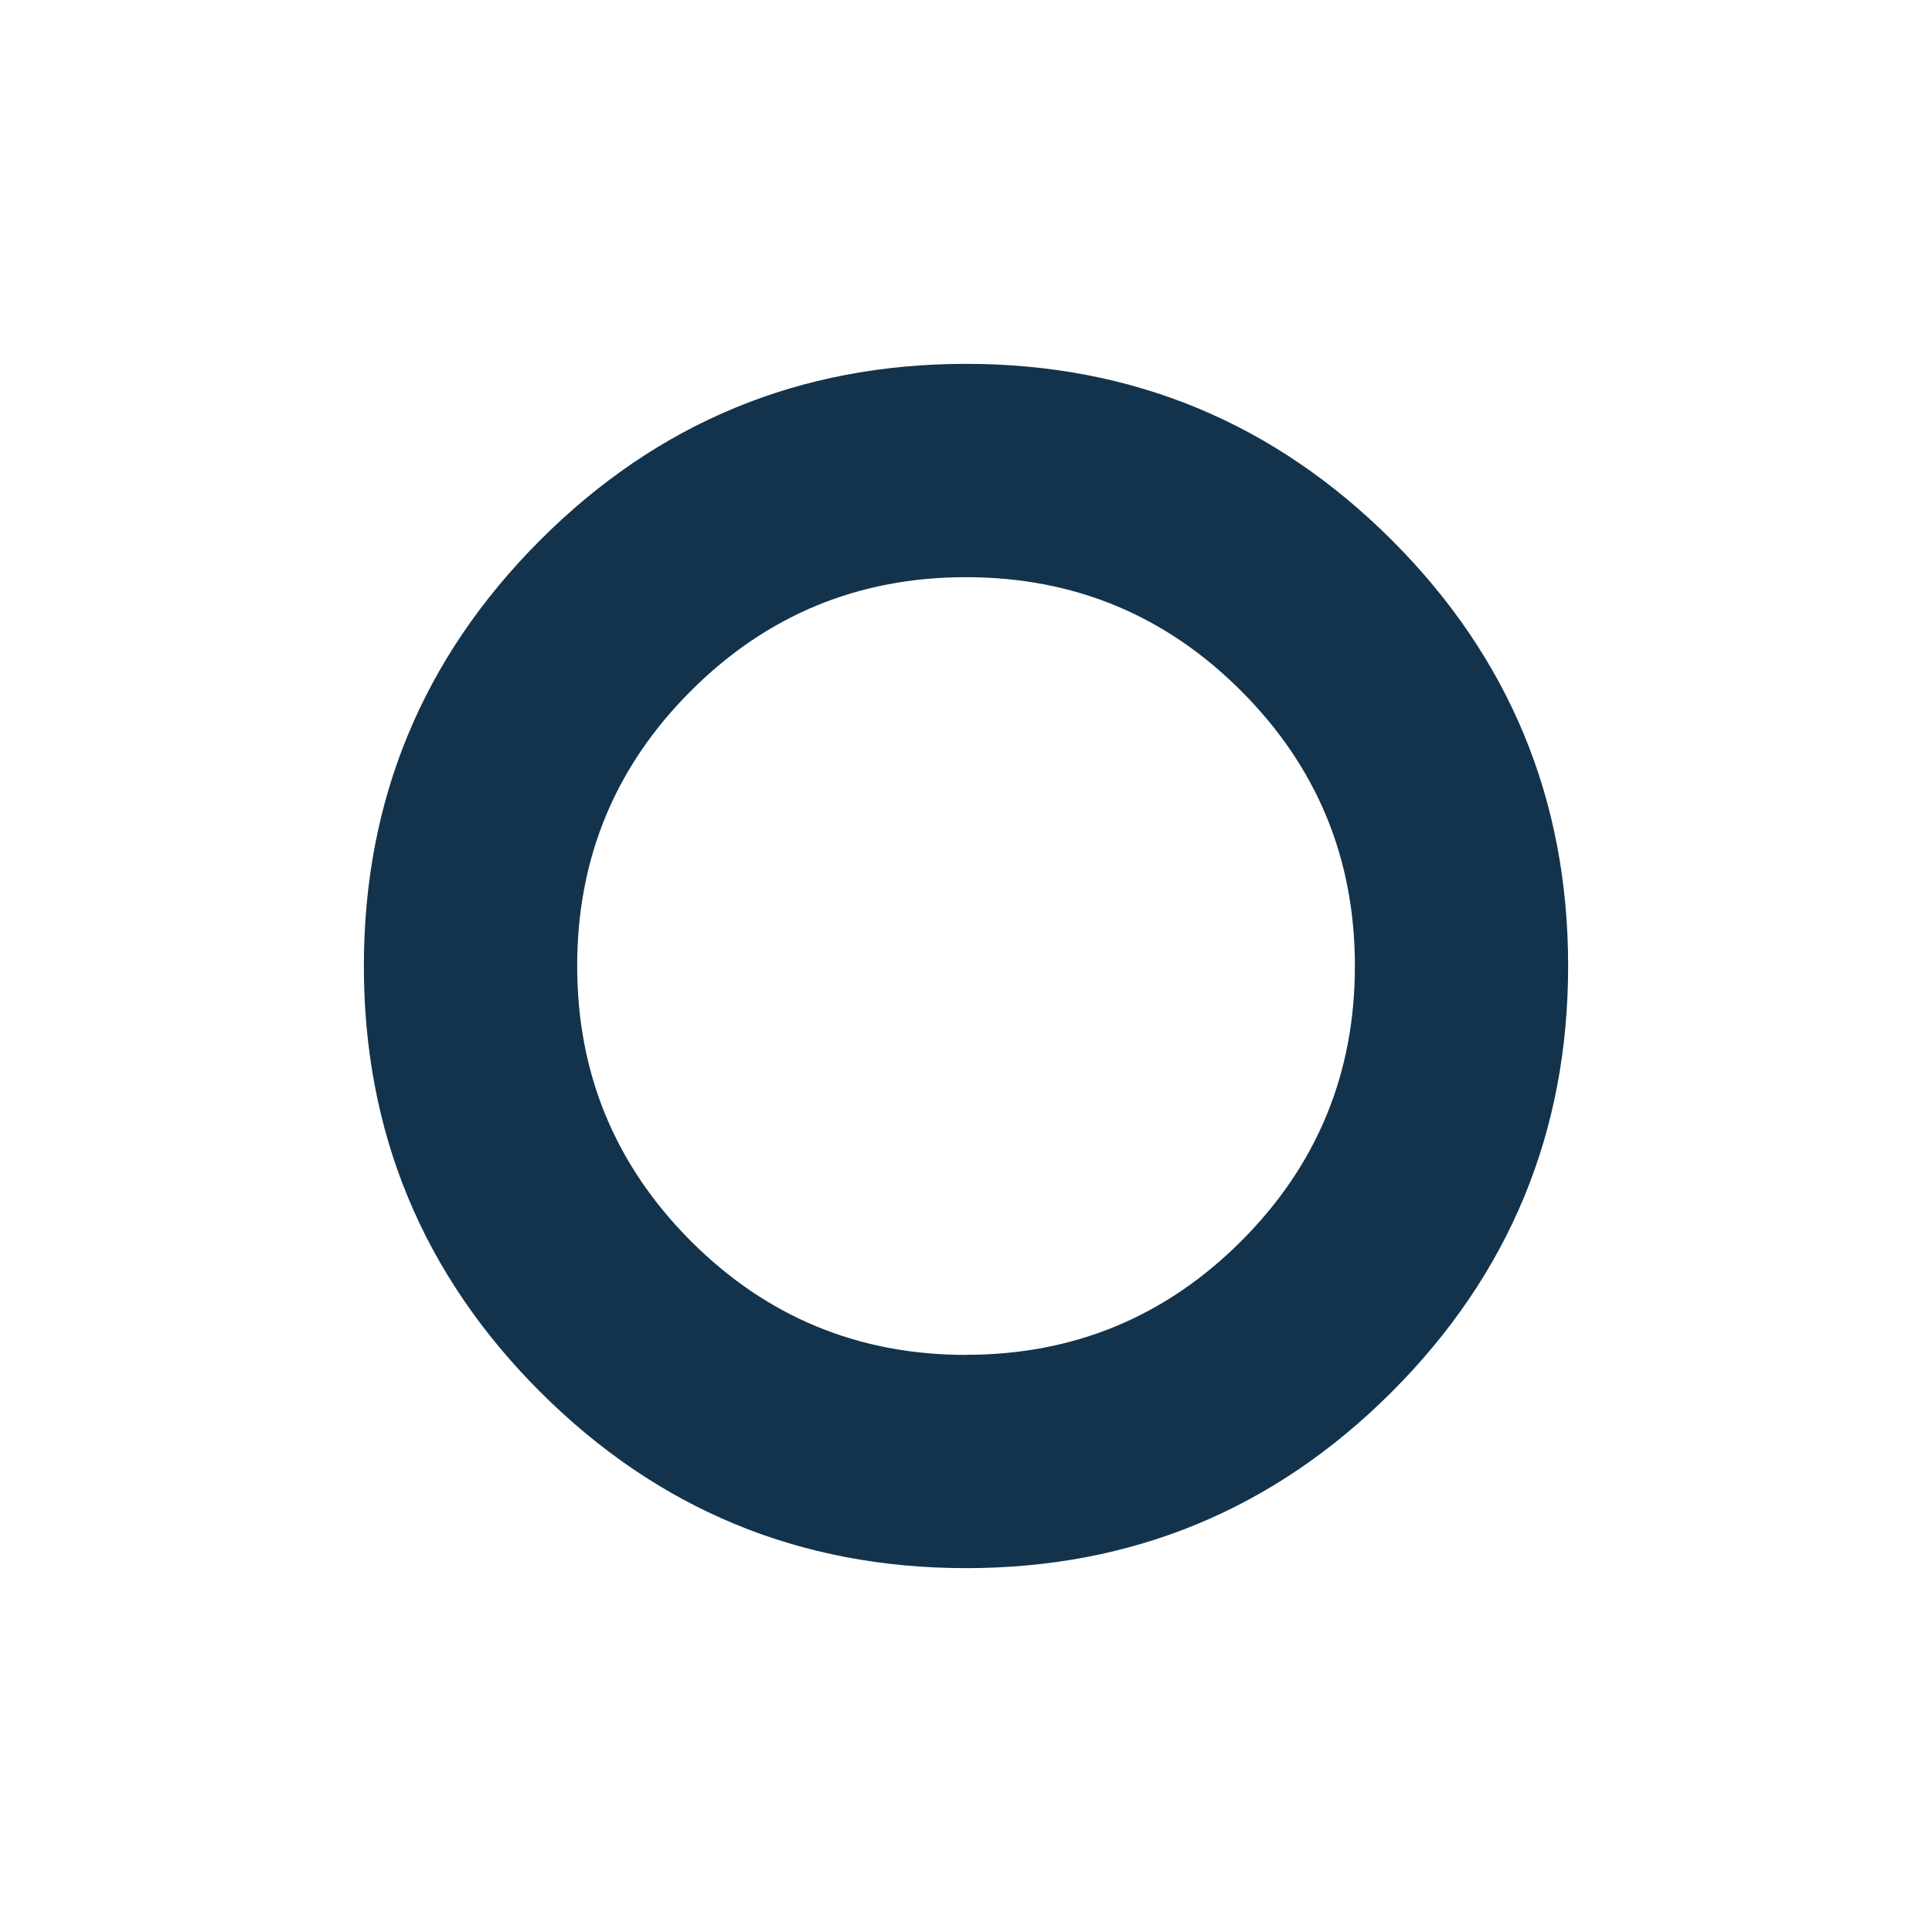 <svg width="24" height="24" fill="none" viewBox="0 0 24 24">
  <mask id="a" width="24" height="24" x="0" y="0" maskUnits="userSpaceOnUse" style="mask-type:alpha">
    <path fill="#D9D9D9" d="M0 0h24v24H0z"/>
  </mask>
  <g mask="url(#a)">
    <path fill="#13334C" d="M12 19.48c-2.065 0-3.828-.73-5.29-2.19-1.46-1.46-2.19-3.223-2.19-5.29 0-2.065.73-3.828 2.19-5.29C8.17 5.25 9.933 4.52 12 4.52c2.065 0 3.828.73 5.29 2.19 1.46 1.46 2.19 3.223 2.19 5.29 0 2.065-.73 3.828-2.19 5.29-1.46 1.46-3.223 2.19-5.29 2.19Zm0-2.65c1.336 0 2.475-.47 3.418-1.412.942-.942 1.413-2.081 1.413-3.418 0-1.336-.471-2.475-1.413-3.417C14.476 7.64 13.337 7.17 12 7.17c-1.336 0-2.475.47-3.418 1.413C7.64 9.524 7.17 10.663 7.17 12c0 1.336.472 2.475 1.413 3.418.942.942 2.081 1.413 3.418 1.413Z"/>
  </g>
</svg>
